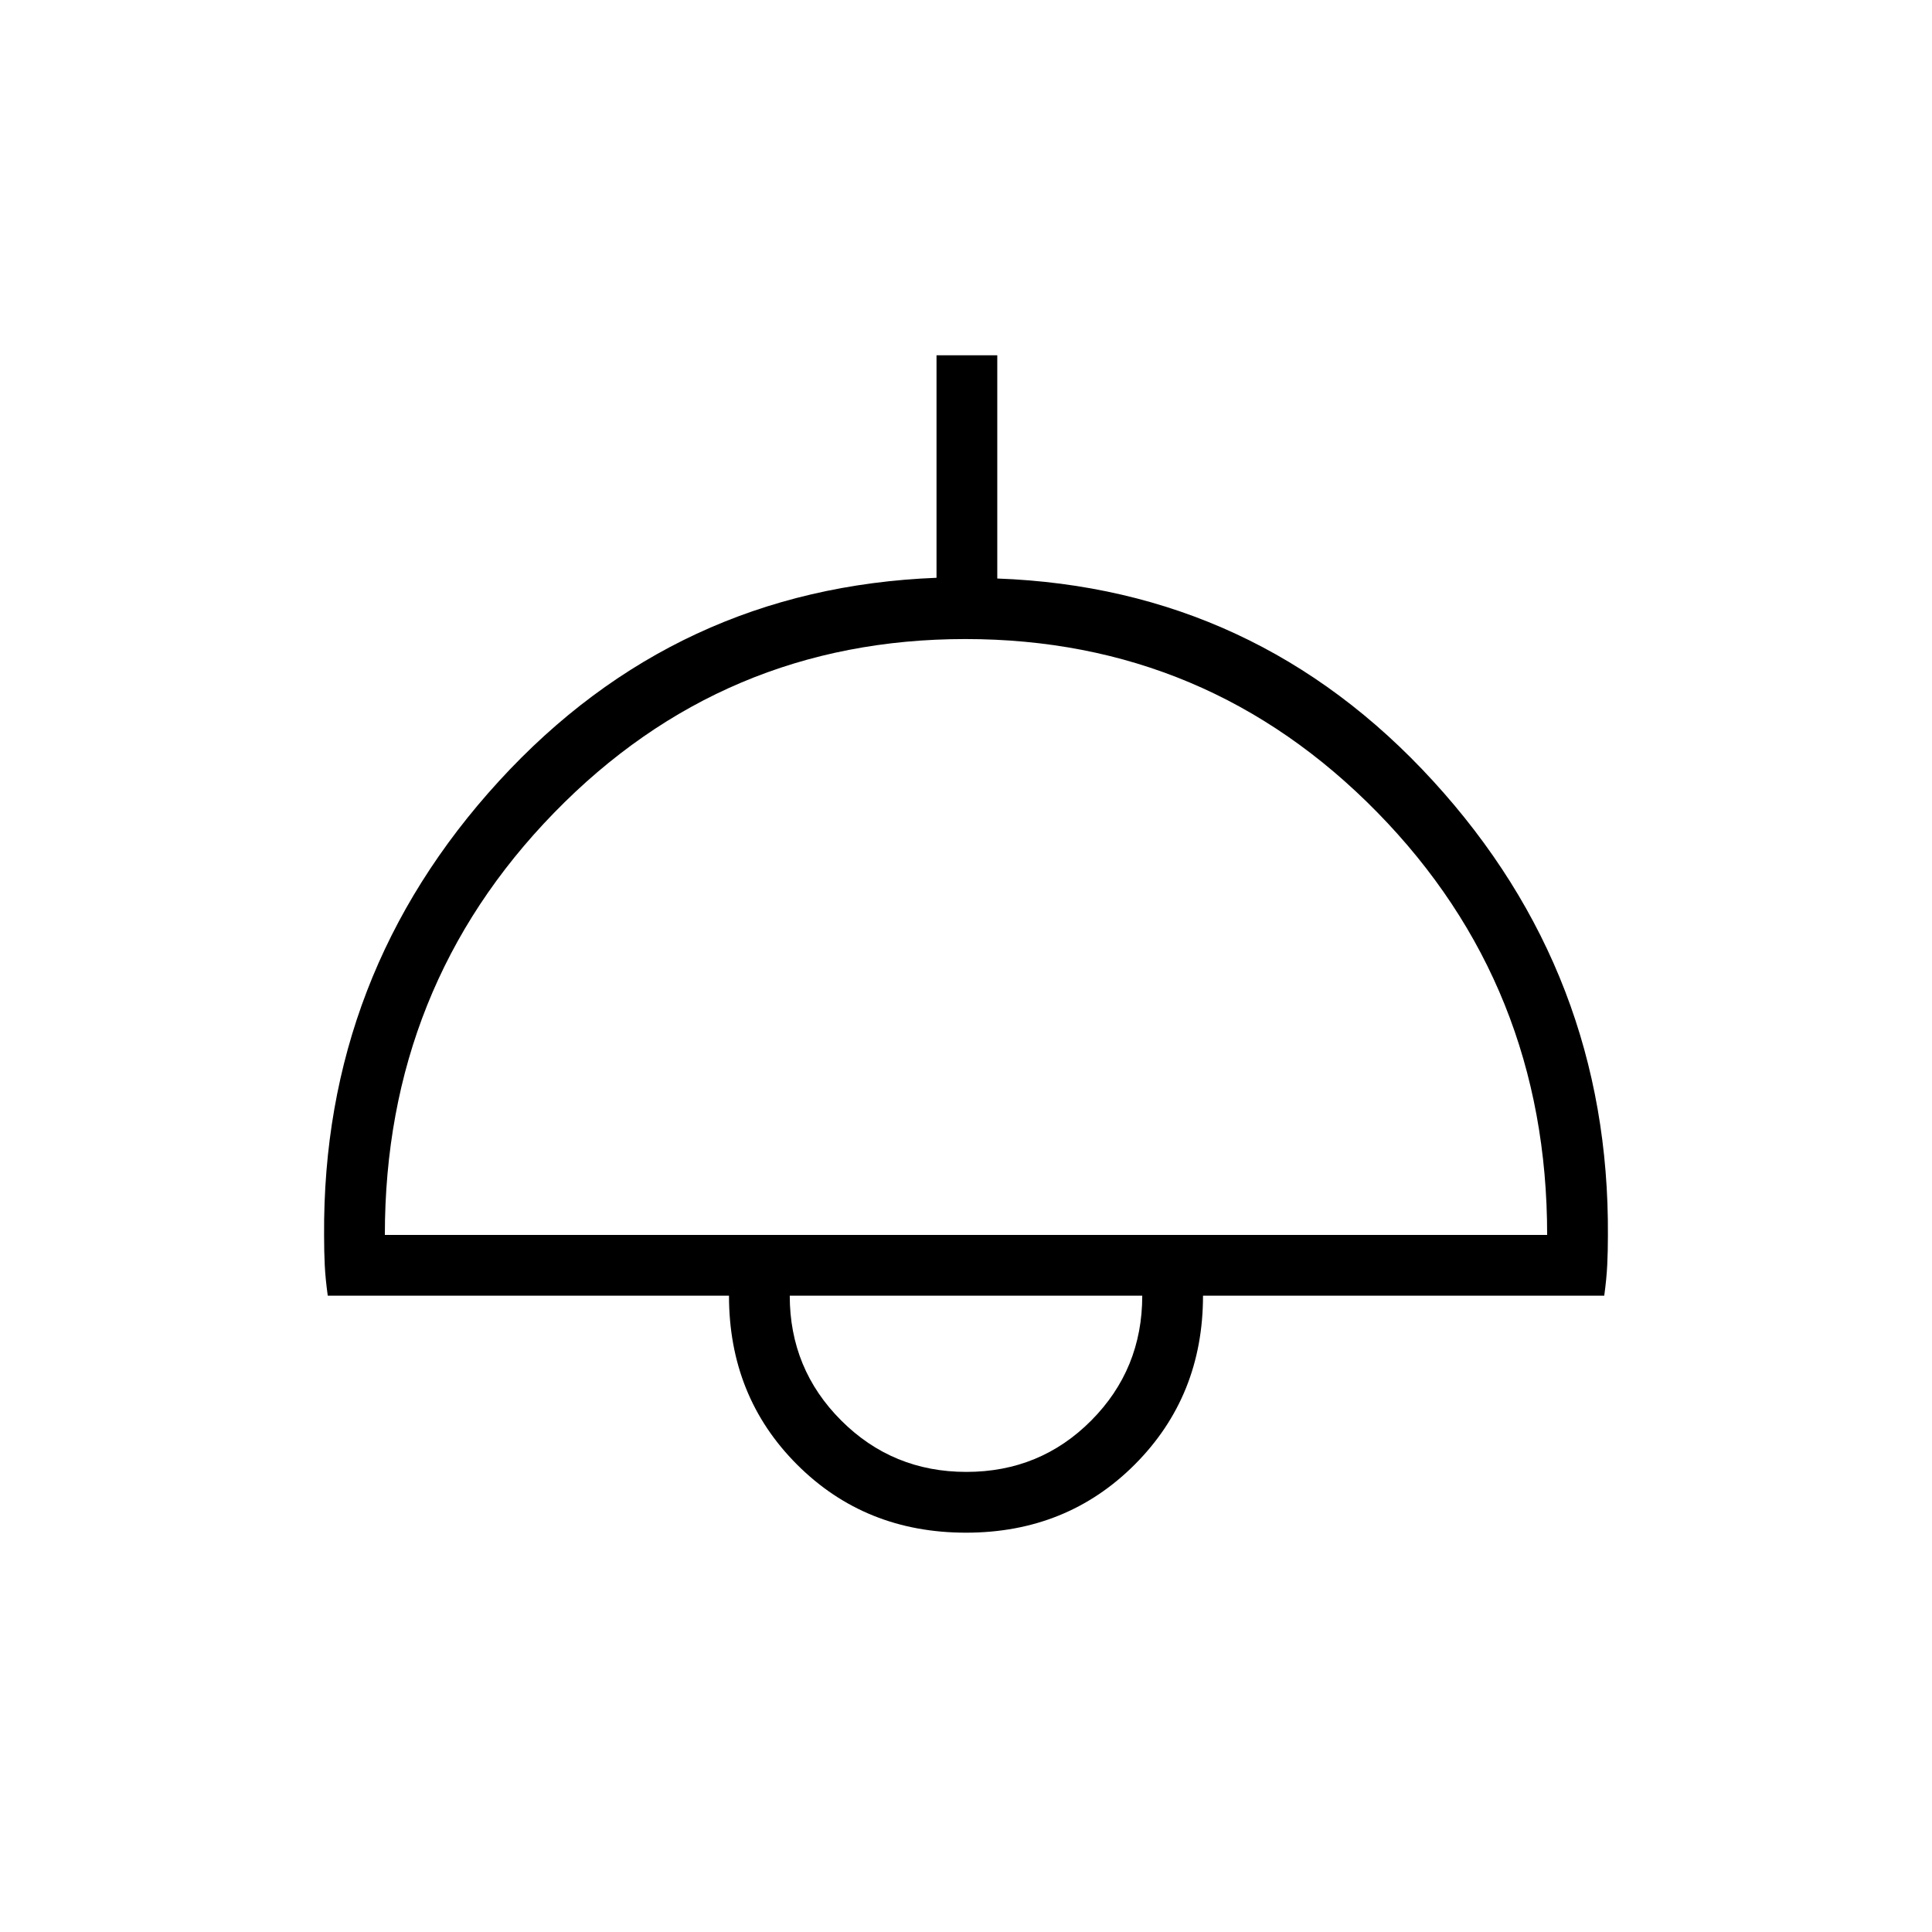 <svg xmlns="http://www.w3.org/2000/svg" height="48" viewBox="0 -960 960 960" width="48"><path d="M480-198.42q-50.11 0-83.94-33.83t-33.83-83.94H162.86q-1.16-8.39-1.49-15.09-.33-6.7-.33-14.89-.89-129.83 86.92-225.73 87.81-95.91 217.39-101v-110.56h30.19v110.92q128.81 4.7 216.56 100.62T798.96-346q0 7.58-.33 14.5t-1.49 15.31H597.77q0 49.87-33.83 83.82-33.83 33.95-83.94 33.95ZM191.23-346.38h577.54q0-123.81-84.38-209.95-84.39-86.13-204.72-86.13-120.32 0-204.38 86.36-84.06 86.37-84.06 209.72Zm288.96 117.76q36.64 0 62.01-25.5 25.38-25.51 25.38-62.07H392.42q0 36.46 25.57 62.02 25.56 25.55 62.2 25.55Zm-.19-87.57Z"/></svg>
